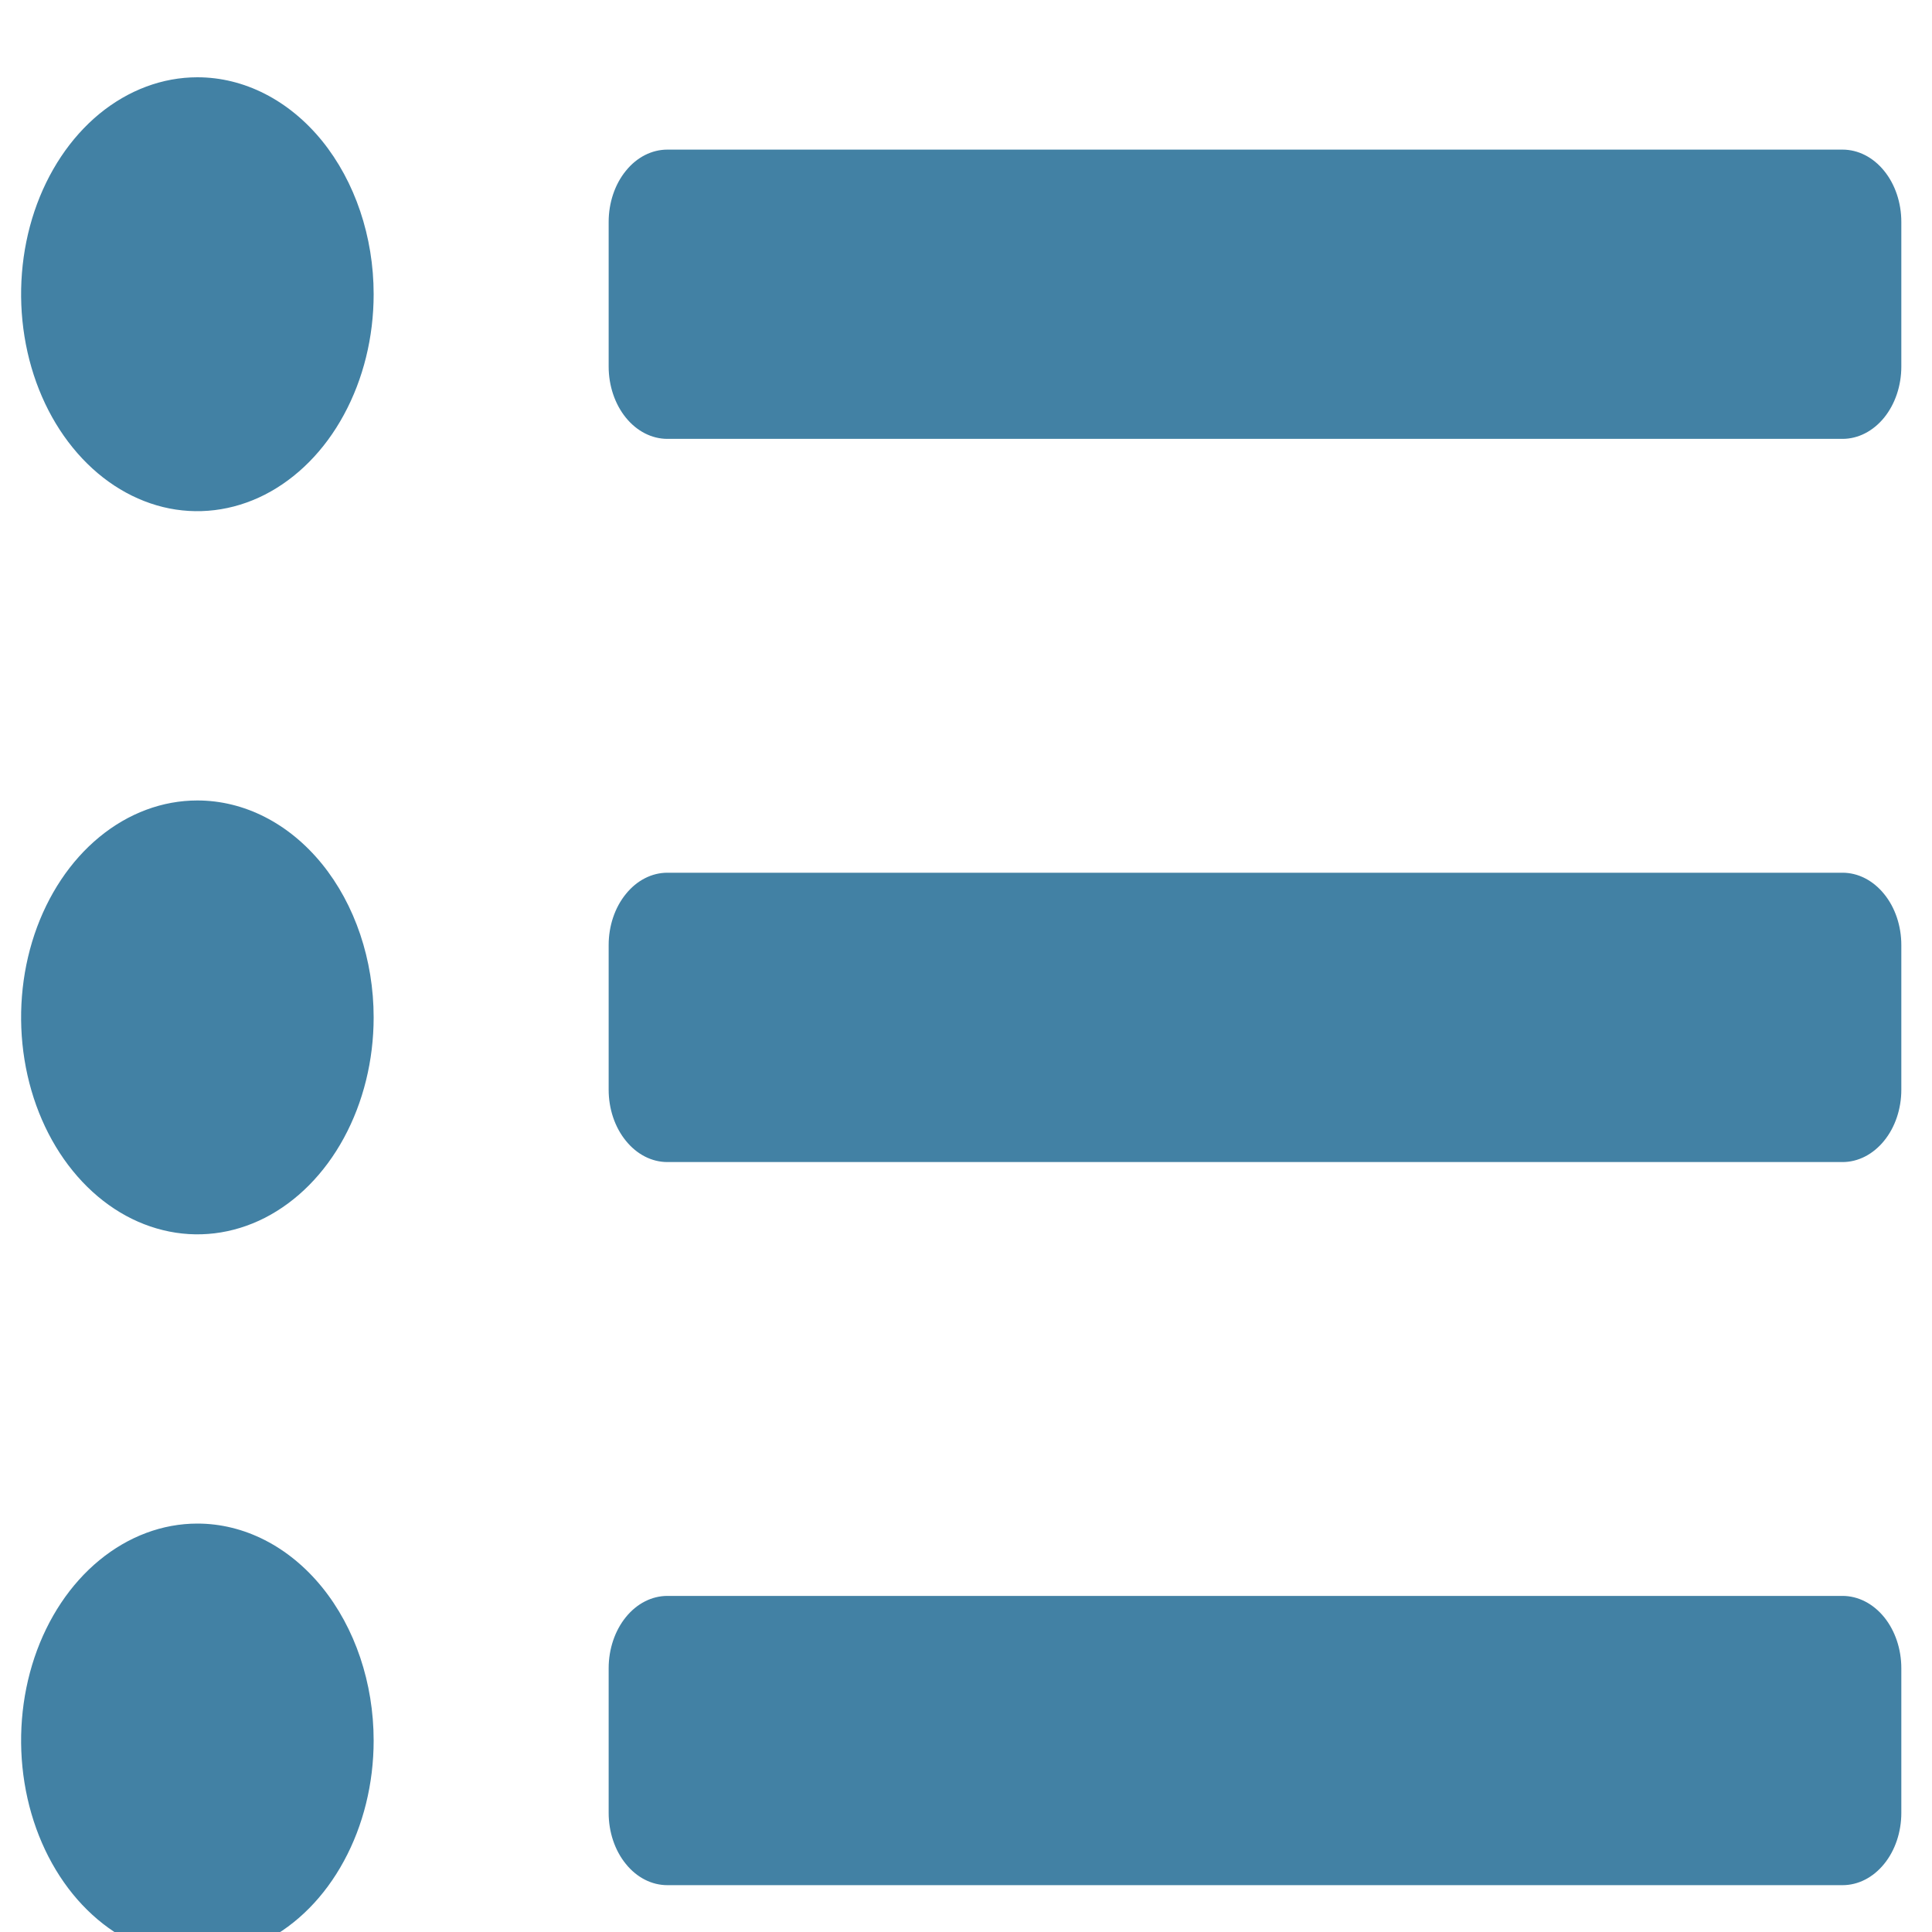<svg width="25" height="25" viewBox="0 0 25 25" fill="none" xmlns="http://www.w3.org/2000/svg">
<g filter="url(#filter0_i)">
<path d="M2.554 0C2.103 0 1.662 0.165 1.286 0.473C0.911 0.782 0.619 1.22 0.446 1.733C0.274 2.246 0.229 2.81 0.317 3.355C0.405 3.9 0.622 4.4 0.941 4.792C1.26 5.185 1.666 5.452 2.109 5.561C2.551 5.669 3.01 5.613 3.427 5.401C3.843 5.188 4.2 4.829 4.45 4.367C4.701 3.905 4.835 3.363 4.835 2.807C4.835 2.063 4.594 1.349 4.167 0.822C3.739 0.296 3.159 0 2.554 0ZM2.554 9.358C2.103 9.358 1.662 9.522 1.286 9.831C0.911 10.139 0.619 10.578 0.446 11.091C0.274 11.604 0.229 12.168 0.317 12.713C0.405 13.257 0.622 13.758 0.941 14.15C1.26 14.543 1.666 14.81 2.109 14.918C2.551 15.027 3.01 14.971 3.427 14.759C3.843 14.546 4.2 14.186 4.45 13.725C4.701 13.263 4.835 12.72 4.835 12.165C4.835 11.421 4.594 10.706 4.167 10.18C3.739 9.653 3.159 9.358 2.554 9.358ZM2.554 18.715C2.103 18.715 1.662 18.88 1.286 19.189C0.911 19.497 0.619 19.935 0.446 20.448C0.274 20.961 0.229 21.526 0.317 22.07C0.405 22.615 0.622 23.115 0.941 23.508C1.26 23.9 1.666 24.168 2.109 24.276C2.551 24.384 3.01 24.329 3.427 24.116C3.843 23.904 4.2 23.544 4.45 23.082C4.701 22.621 4.835 22.078 4.835 21.523C4.835 20.778 4.594 20.064 4.167 19.538C3.739 19.011 3.159 18.715 2.554 18.715ZM23.842 19.651H8.636C8.434 19.651 8.241 19.75 8.099 19.925C7.956 20.101 7.876 20.339 7.876 20.587V22.459C7.876 22.707 7.956 22.945 8.099 23.12C8.241 23.296 8.434 23.394 8.636 23.394H23.842C24.044 23.394 24.237 23.296 24.38 23.12C24.523 22.945 24.603 22.707 24.603 22.459V20.587C24.603 20.339 24.523 20.101 24.38 19.925C24.237 19.75 24.044 19.651 23.842 19.651ZM23.842 0.936H8.636C8.434 0.936 8.241 1.034 8.099 1.21C7.956 1.385 7.876 1.623 7.876 1.872V3.743C7.876 3.991 7.956 4.229 8.099 4.405C8.241 4.58 8.434 4.679 8.636 4.679H23.842C24.044 4.679 24.237 4.58 24.38 4.405C24.523 4.229 24.603 3.991 24.603 3.743V1.872C24.603 1.623 24.523 1.385 24.38 1.21C24.237 1.034 24.044 0.936 23.842 0.936ZM23.842 10.293H8.636C8.434 10.293 8.241 10.392 8.099 10.568C7.956 10.743 7.876 10.981 7.876 11.229V13.101C7.876 13.349 7.956 13.587 8.099 13.762C8.241 13.938 8.434 14.037 8.636 14.037H23.842C24.044 14.037 24.237 13.938 24.38 13.762C24.523 13.587 24.603 13.349 24.603 13.101V11.229C24.603 10.981 24.523 10.743 24.38 10.568C24.237 10.392 24.044 10.293 23.842 10.293Z" fill="#4281A4"/>
</g>
<defs>
<filter id="filter0_i" x="0.273" y="0" width="24.33" height="25.33" filterUnits="userSpaceOnUse" color-interpolation-filters="sRGB">
<feFlood flood-opacity="0" result="BackgroundImageFix"/>
<feBlend mode="normal" in="SourceGraphic" in2="BackgroundImageFix" result="shape"/>
<feColorMatrix in="SourceAlpha" type="matrix" values="0 0 0 0 0 0 0 0 0 0 0 0 0 0 0 0 0 0 127 0" result="hardAlpha"/>
<feOffset dy="1"/>
<feGaussianBlur stdDeviation="0.5"/>
<feComposite in2="hardAlpha" operator="arithmetic" k2="-1" k3="1"/>
<feColorMatrix type="matrix" values="0 0 0 0 0 0 0 0 0 0 0 0 0 0 0 0 0 0 0.25 0"/>
<feBlend mode="normal" in2="shape" result="effect1_innerShadow"/>
</filter>
</defs>
</svg>
